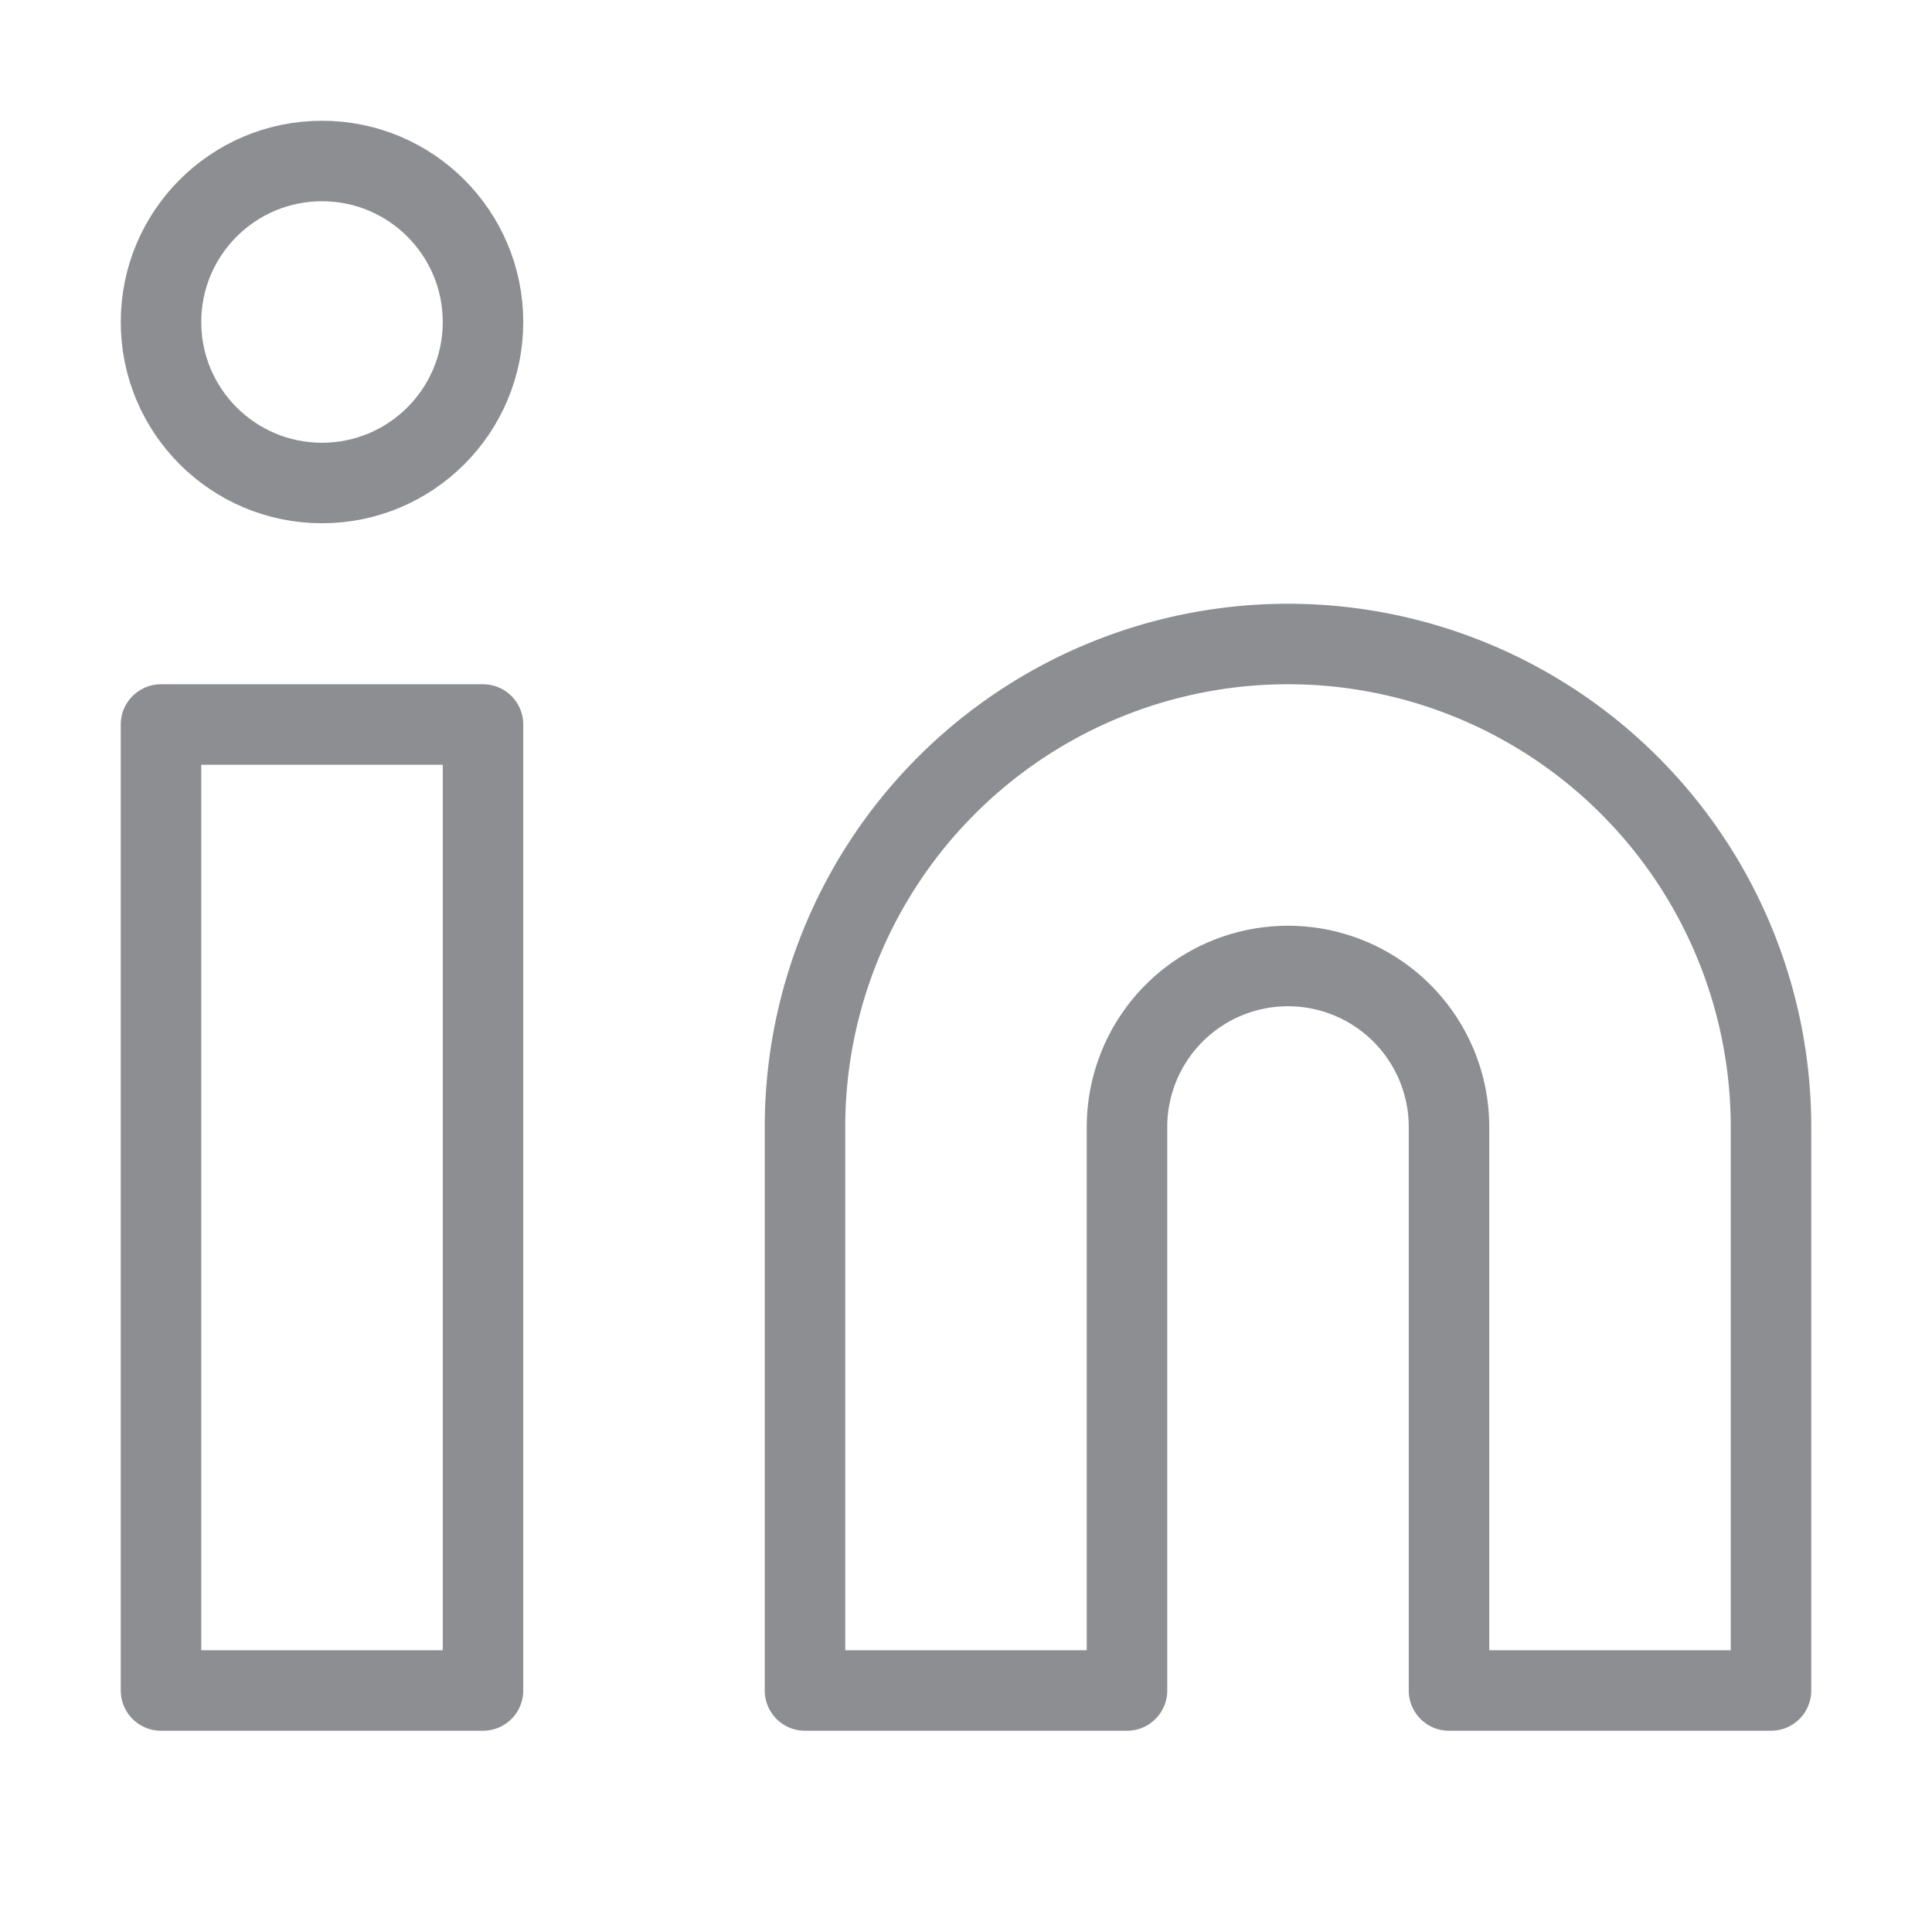 <svg xmlns="http://www.w3.org/2000/svg" width="24" height="24" viewBox="0 0 24 24" fill="none" stroke="#8d8e91" stroke-width="1" stroke-linecap="round" stroke-linejoin="round" class="feather feather-linkedin">
	<path d="M16 8a6 6 0 0 1 6 6v7h-4v-7a2 2 0 0 0-2-2 2 2 0 0 0-2 2v7h-4v-7a6 6 0 0 1 6-6z">
	</path>
	<rect x="2" y="9" width="4" height="12">
	</rect>
	<circle cx="4" cy="4" r="2">
	</circle>
</svg>
